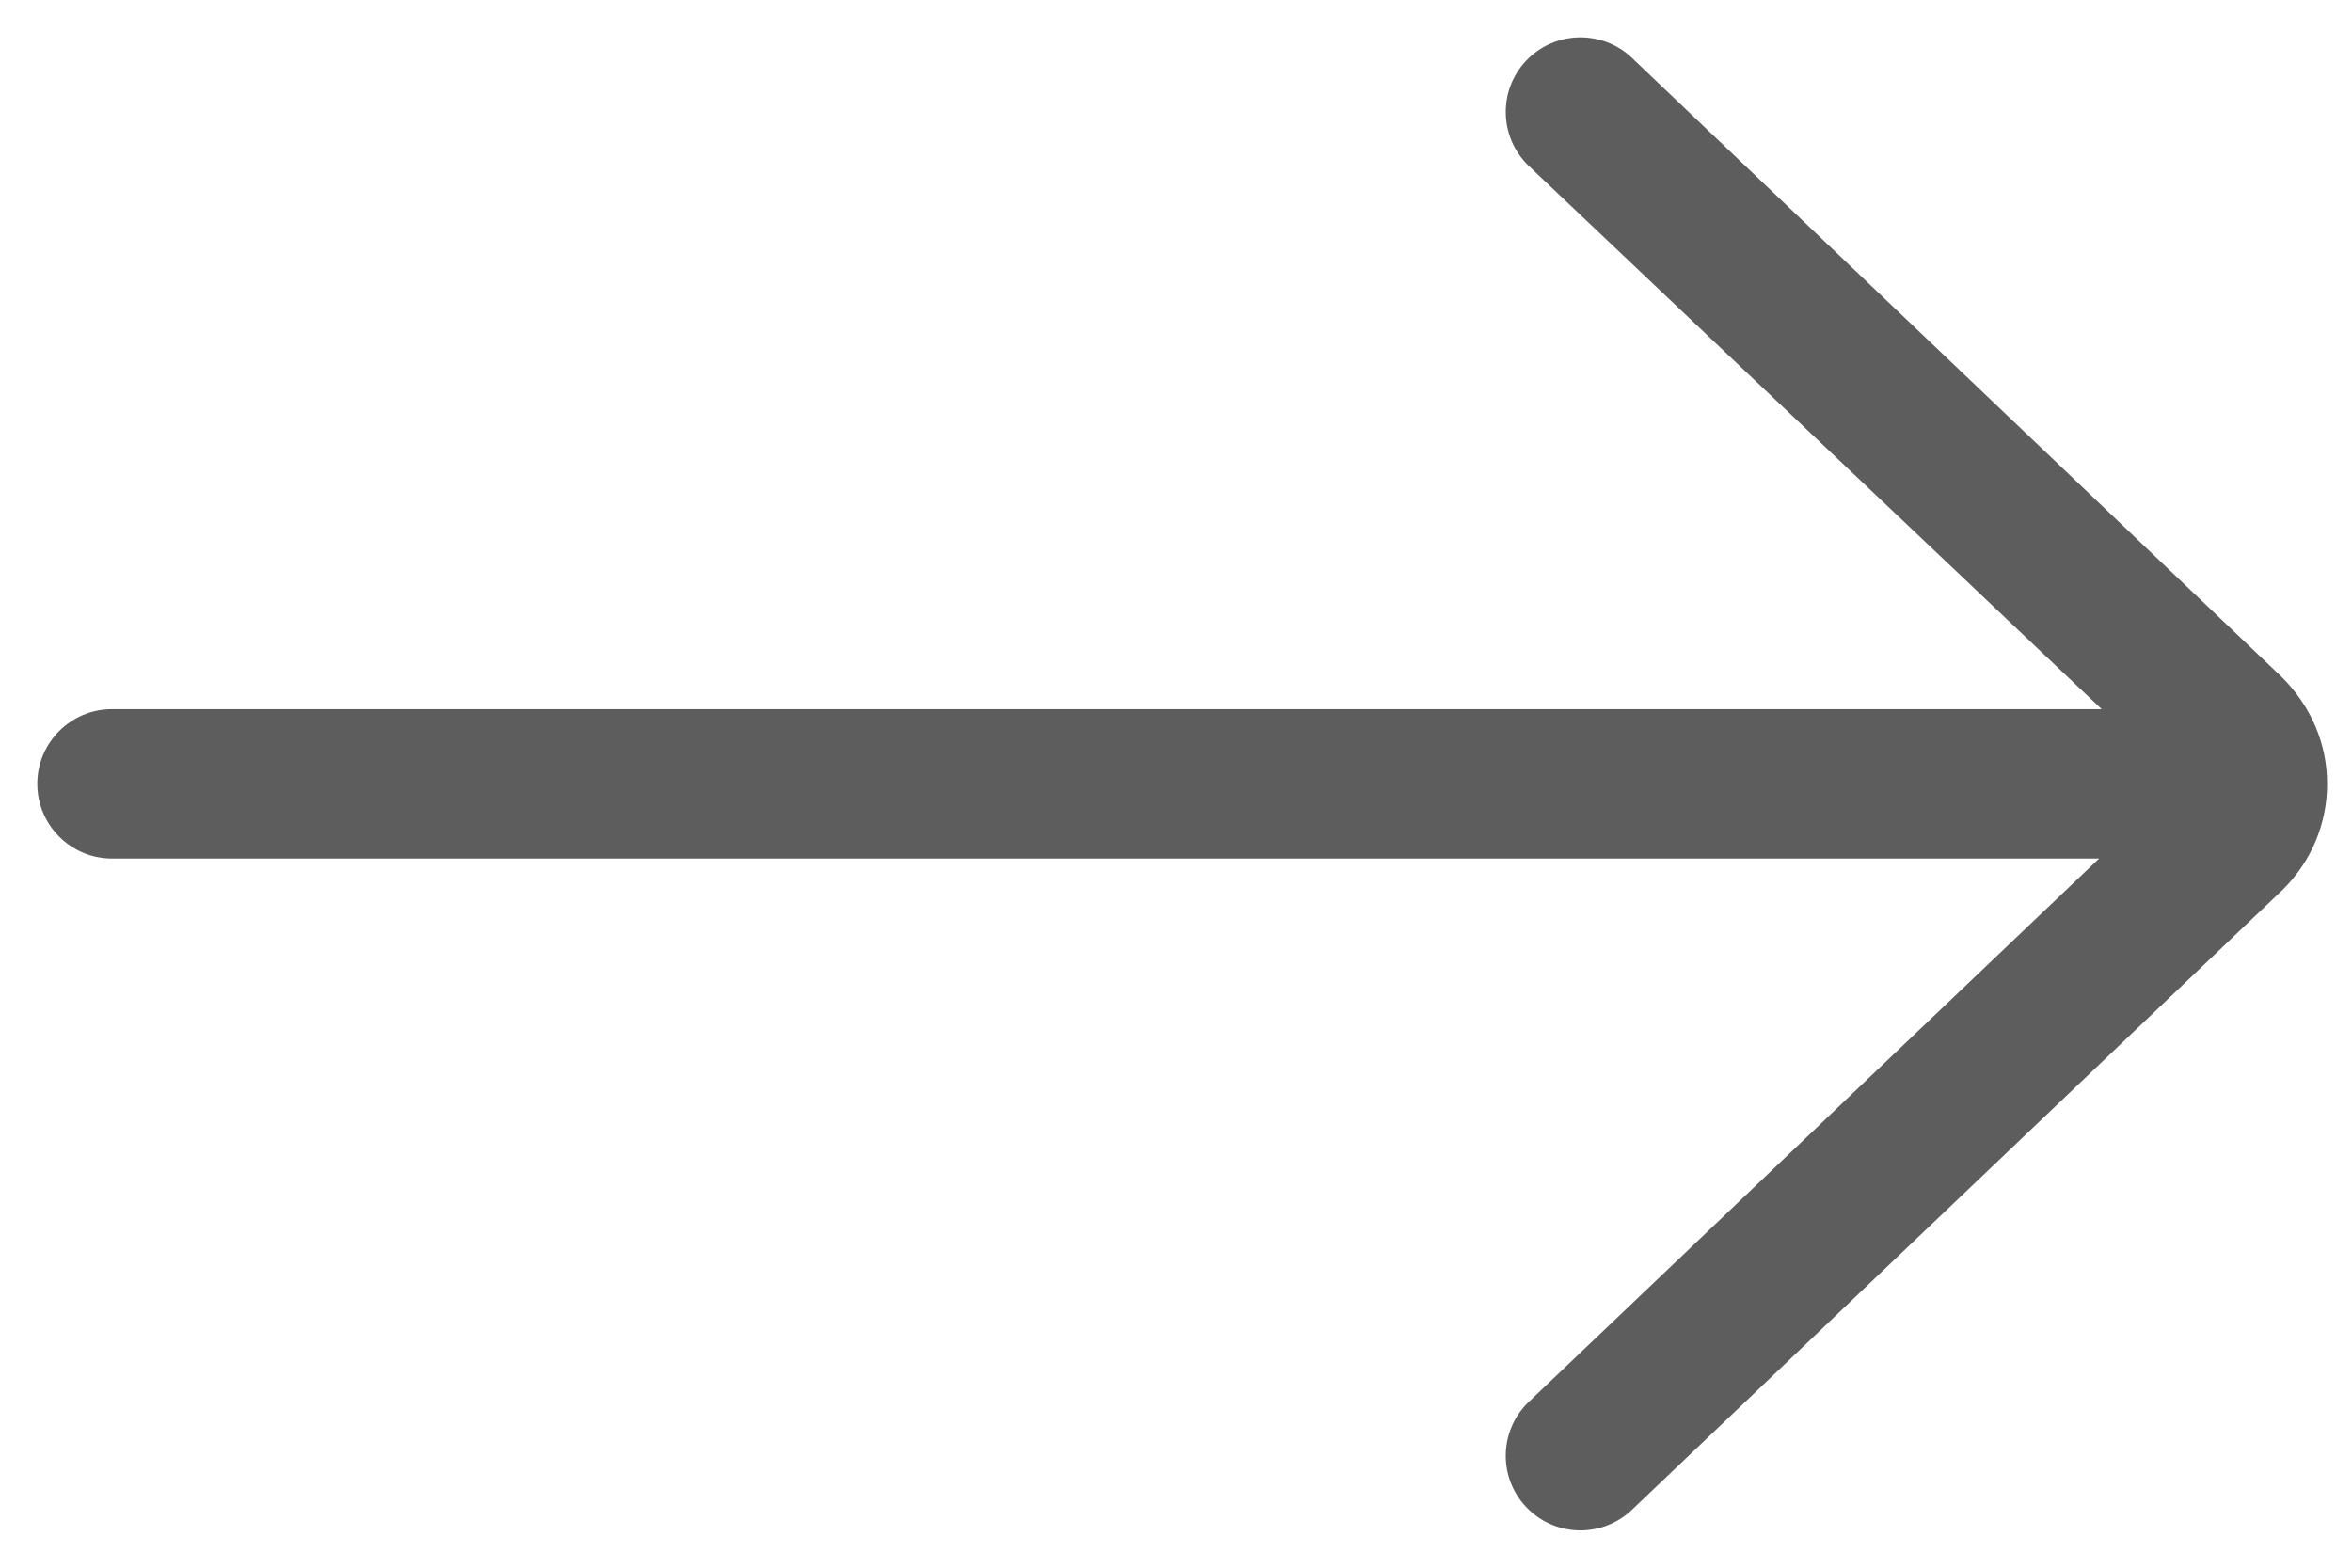 <svg xmlns="http://www.w3.org/2000/svg" width="21" height="14" viewBox="0 0 21 14">
    <g fill="none" fill-rule="evenodd">
        <path fill="#5D5D5D" fill-rule="nonzero" d="M17.571 1.517c-.266-.253-.688-.243-.943.023-.254.267-.243.689.023.943l5.114 4.85H4c-.368 0-.667.299-.667.667 0 .368.299.667.667.667h17.742l-5.09 4.85c-.268.254-.278.676-.024.943.131.137.307.207.483.207.165 0 .33-.061.46-.184l5.815-5.542c.253-.253.392-.587.392-.941s-.14-.688-.404-.953l-5.803-5.53z" transform="translate(-3 -1)"/>
    </g>
</svg>
